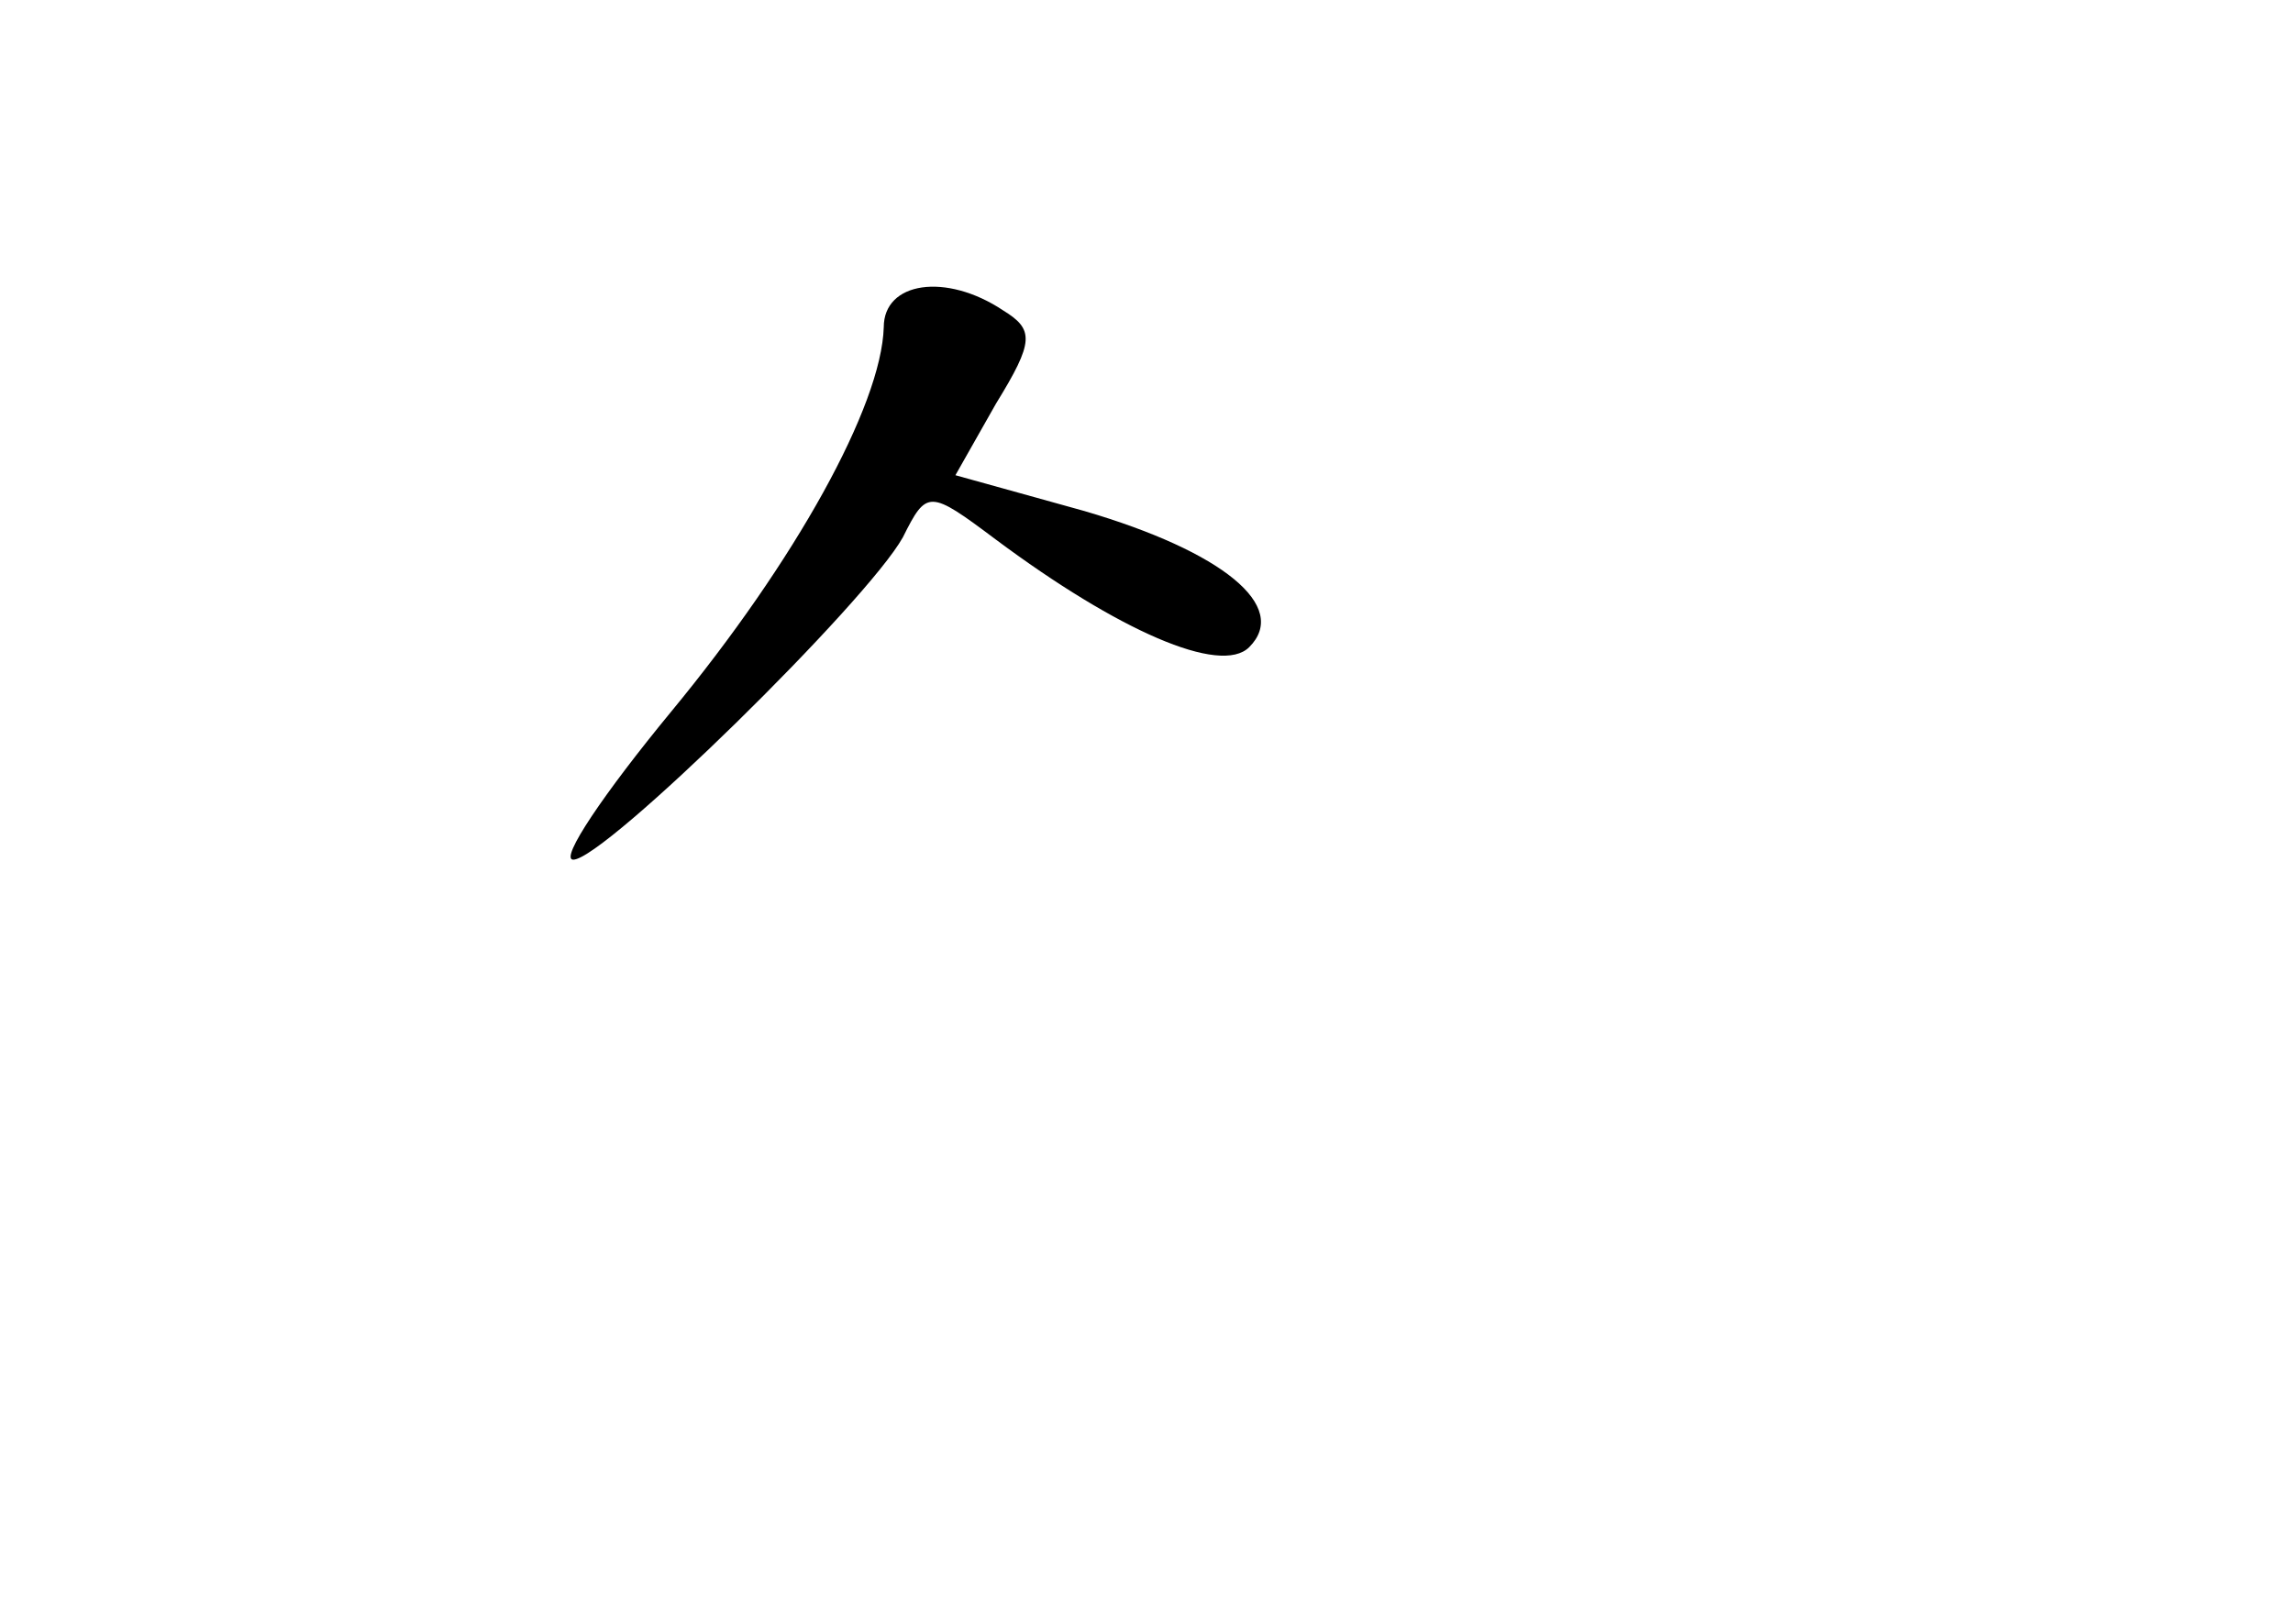 <?xml version="1.0" standalone="no"?>
<!DOCTYPE svg PUBLIC "-//W3C//DTD SVG 20010904//EN"
 "http://www.w3.org/TR/2001/REC-SVG-20010904/DTD/svg10.dtd">
<svg version="1.0" xmlns="http://www.w3.org/2000/svg"
 width="96pt" height="68pt" viewBox="0 0 96 68"
 preserveAspectRatio="xMidYMid meet">
<g transform="translate(0,68) scale(0.1,-0.1)"
fill="#000000" stroke="none">
<path d="M370 543 c-1 -33 -37 -98 -89 -161 -28 -34 -47 -62 -41 -62 13 0 123
108 138 135 10 20 11 20 39 -1 51 -38 94 -57 106 -45 17 17 -11 40 -69 57
l-54 15 17 30 c16 26 16 31 3 39 -24 16 -50 12 -50 -7z"/>
</g>
</svg>
